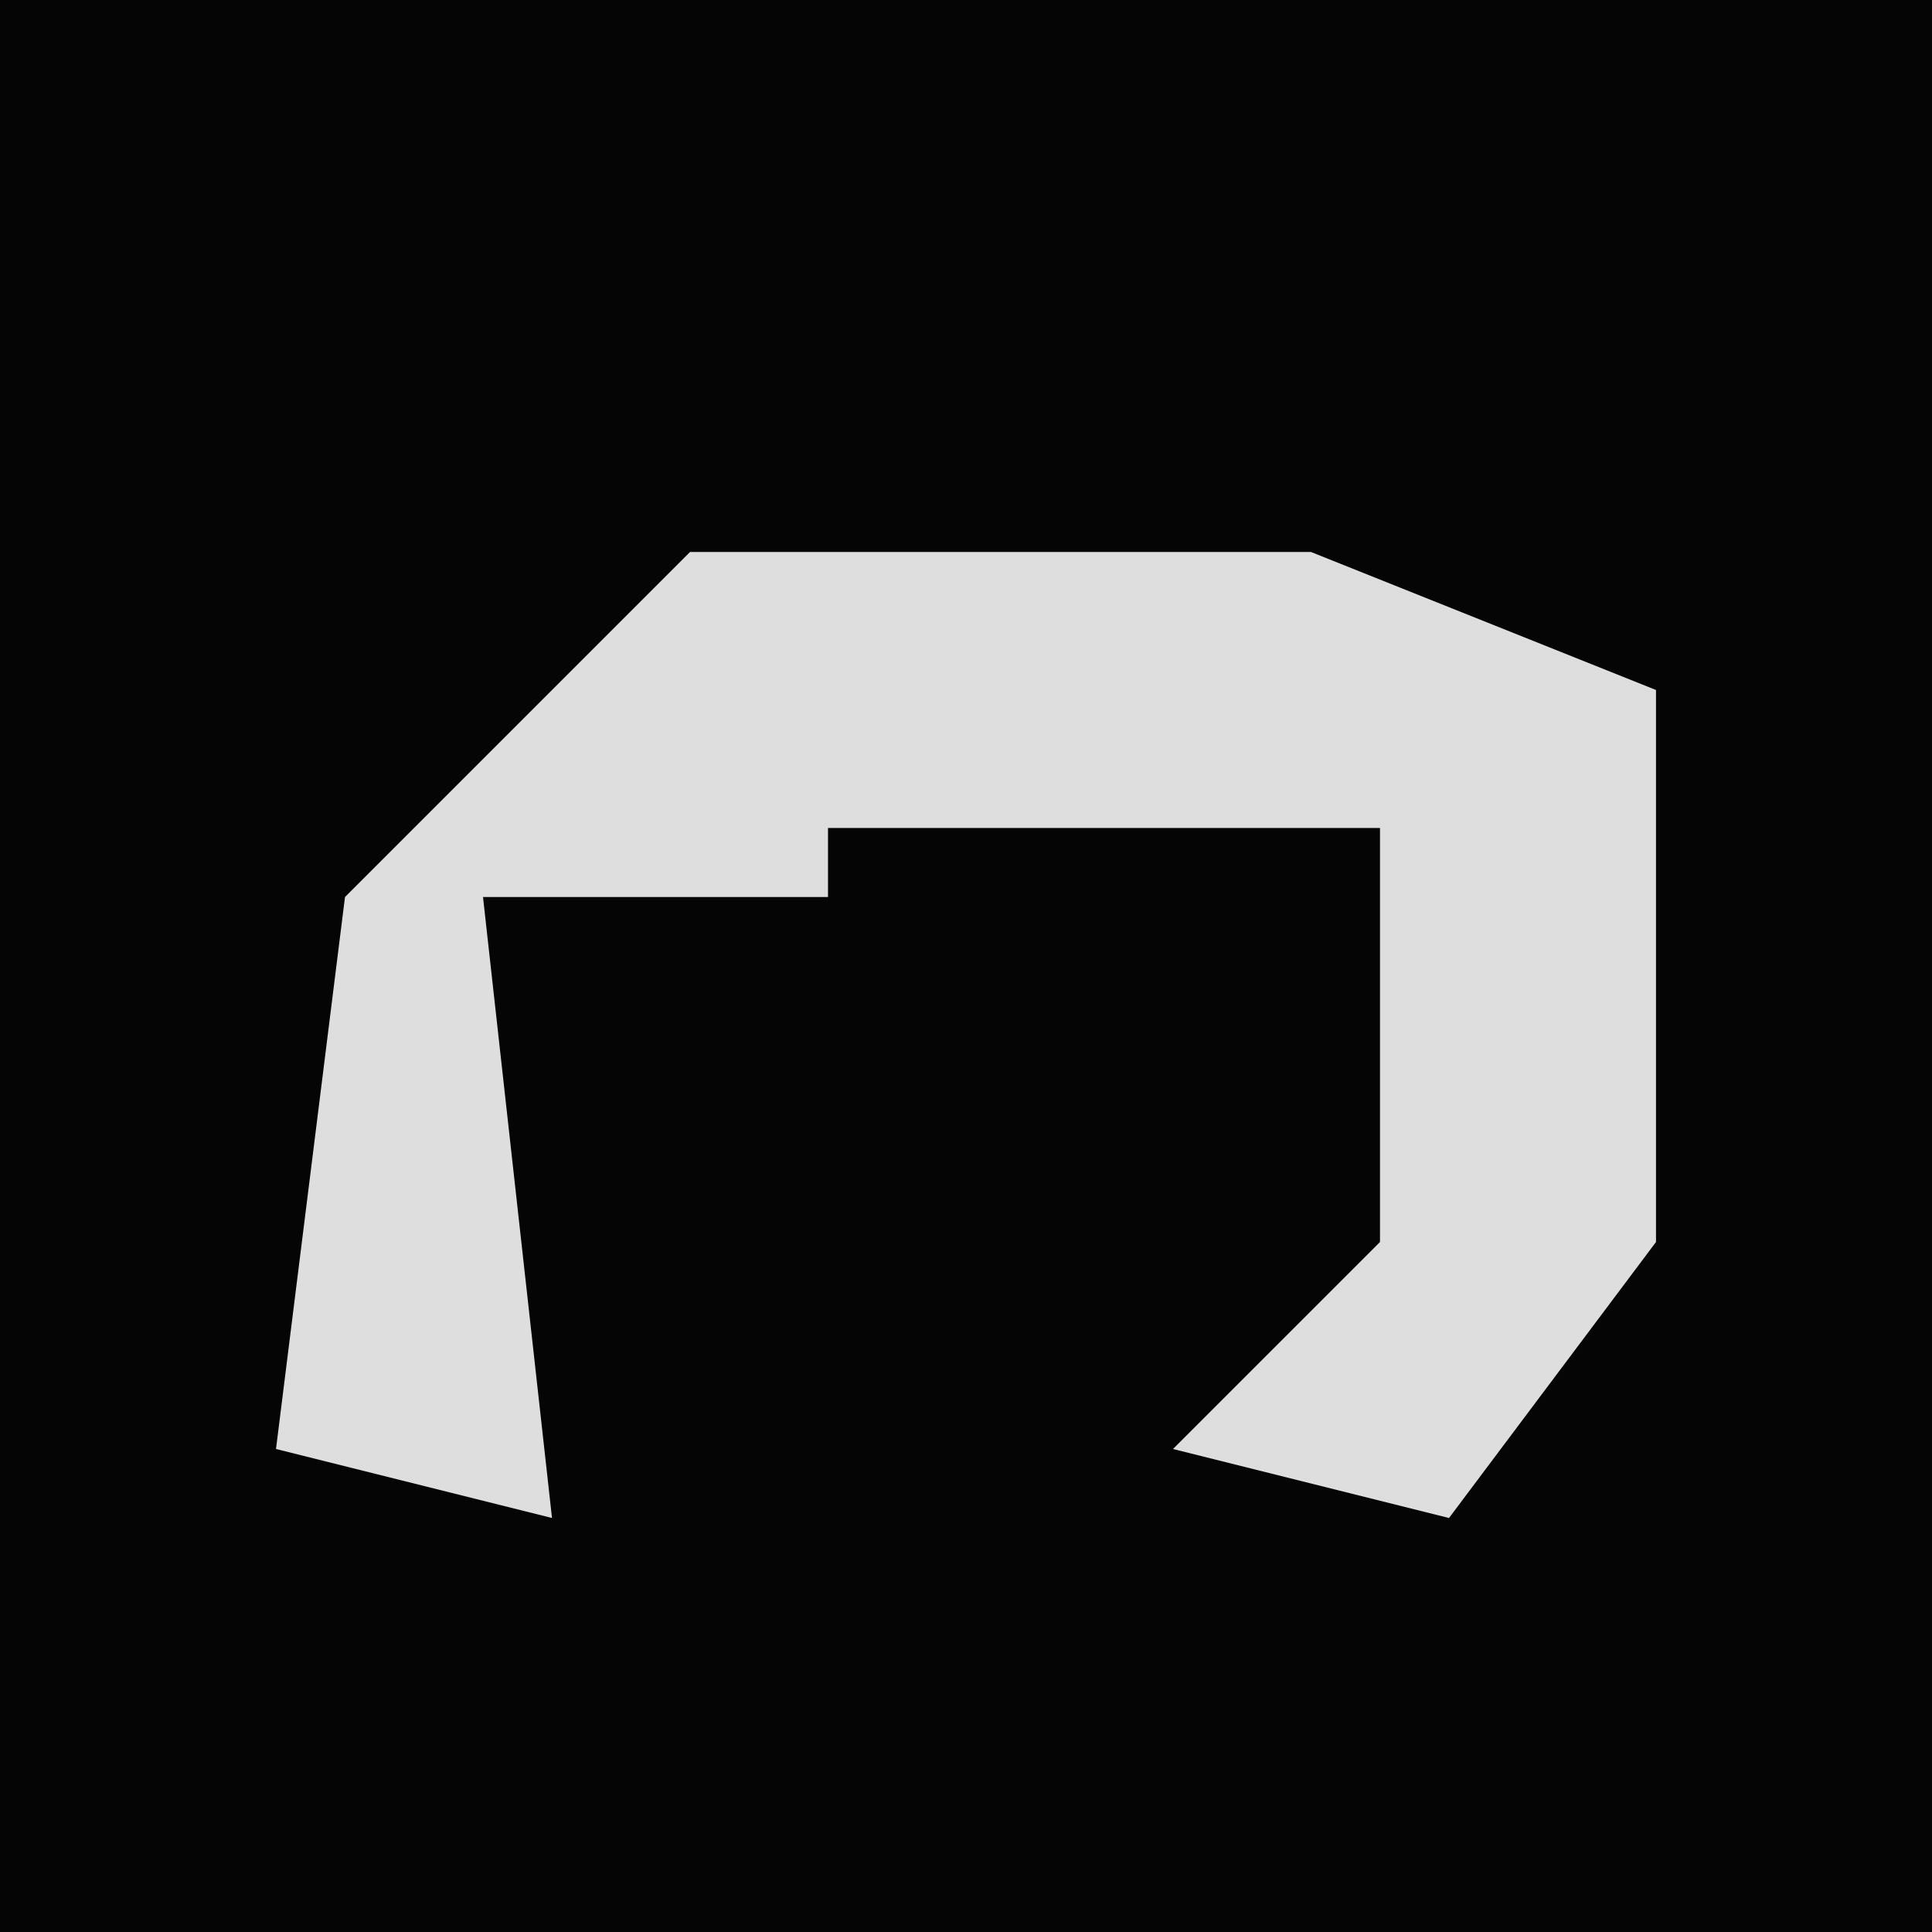 <?xml version="1.0" encoding="UTF-8"?>
<svg version="1.1" xmlns="http://www.w3.org/2000/svg" width="28" height="28">
<path d="M0,0 L28,0 L28,28 L0,28 Z " fill="#050505" transform="translate(0,0)"/>
<path d="M0,0 L9,0 L14,2 L14,10 L11,14 L7,13 L10,10 L10,4 L2,4 L2,5 L-3,5 L-2,14 L-6,13 L-5,5 Z " fill="#DEDEDE" transform="translate(10,8)"/>
</svg>
